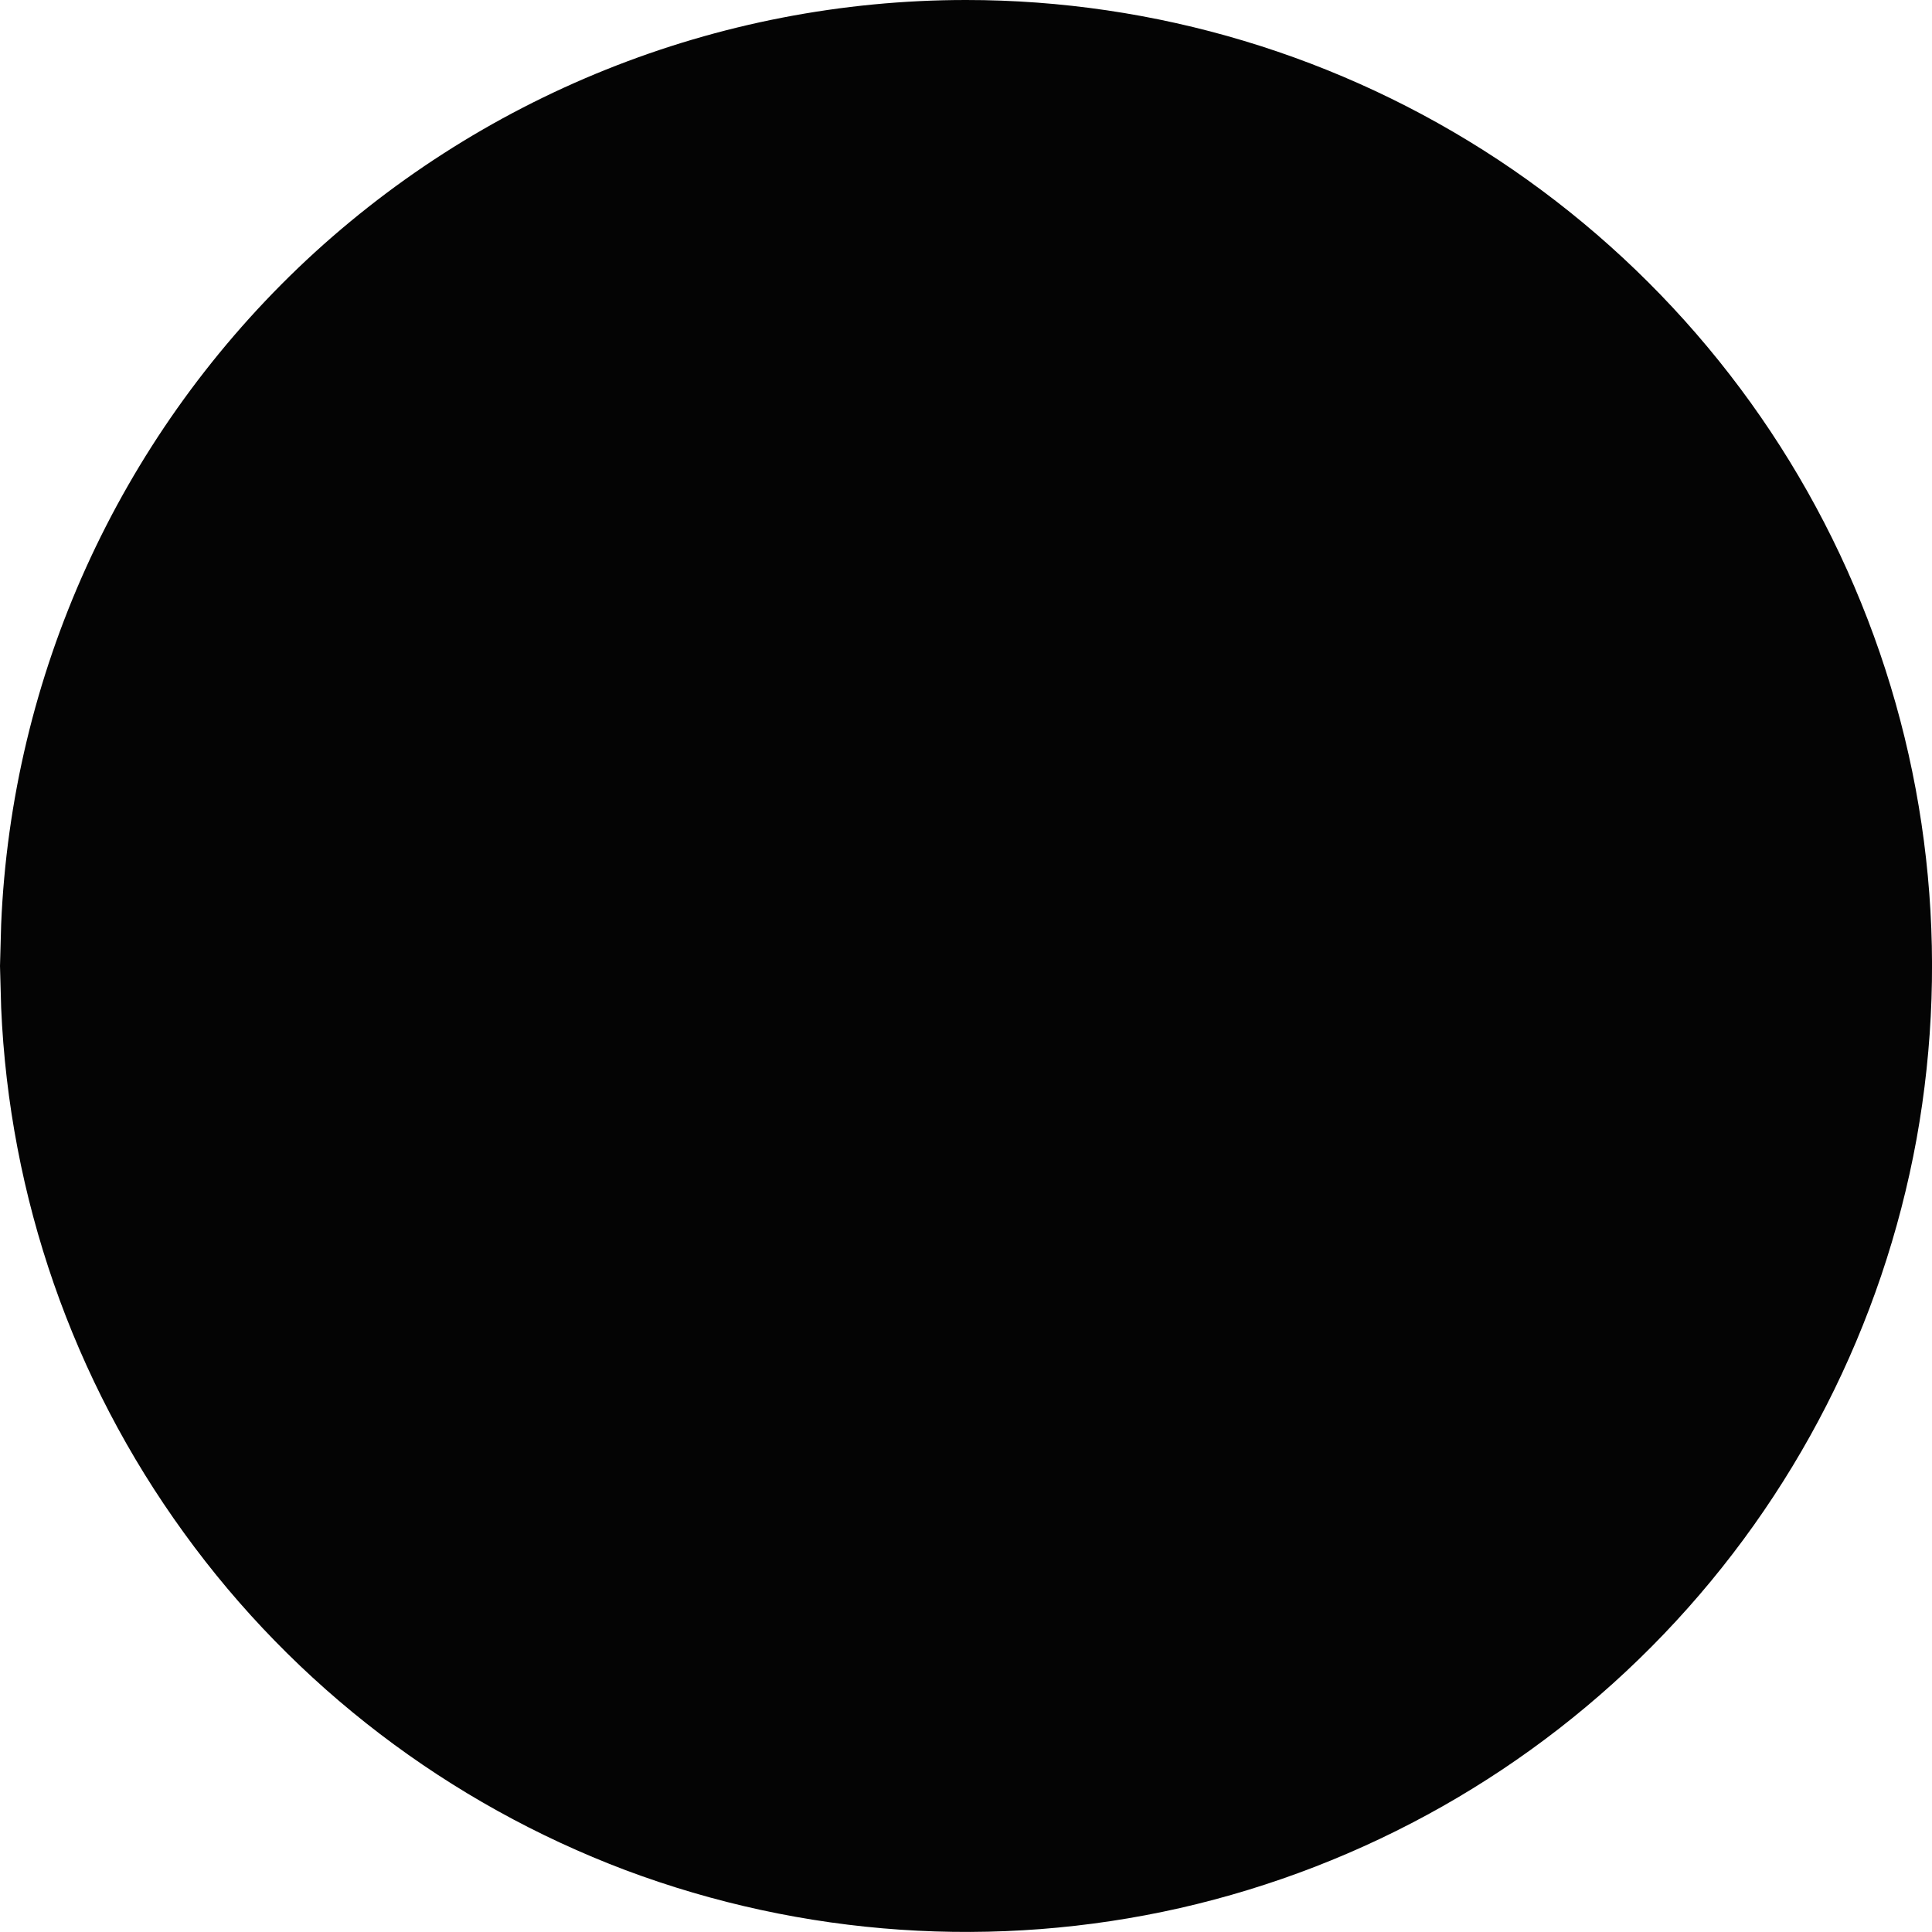 <svg width="5" height="5" viewBox="0 0 5 5" fill="none" xmlns="http://www.w3.org/2000/svg">
<path d="M2.5 4.17445e-09C2.99 -2.82968e-05 3.469 0.144 3.878 0.414C4.286 0.684 4.607 1.068 4.799 1.518C4.992 1.969 5.047 2.466 4.96 2.948C4.872 3.43 4.645 3.875 4.306 4.229C3.967 4.583 3.532 4.829 3.054 4.938C2.577 5.046 2.078 5.012 1.619 4.84C1.161 4.667 0.763 4.364 0.476 3.967C0.188 3.57 0.024 3.098 0.003 2.608L0 2.5L0.003 2.392C0.03 1.748 0.306 1.14 0.771 0.694C1.236 0.249 1.856 3.72254e-05 2.5 4.17445e-09Z" fill="#040404"/>
</svg>
